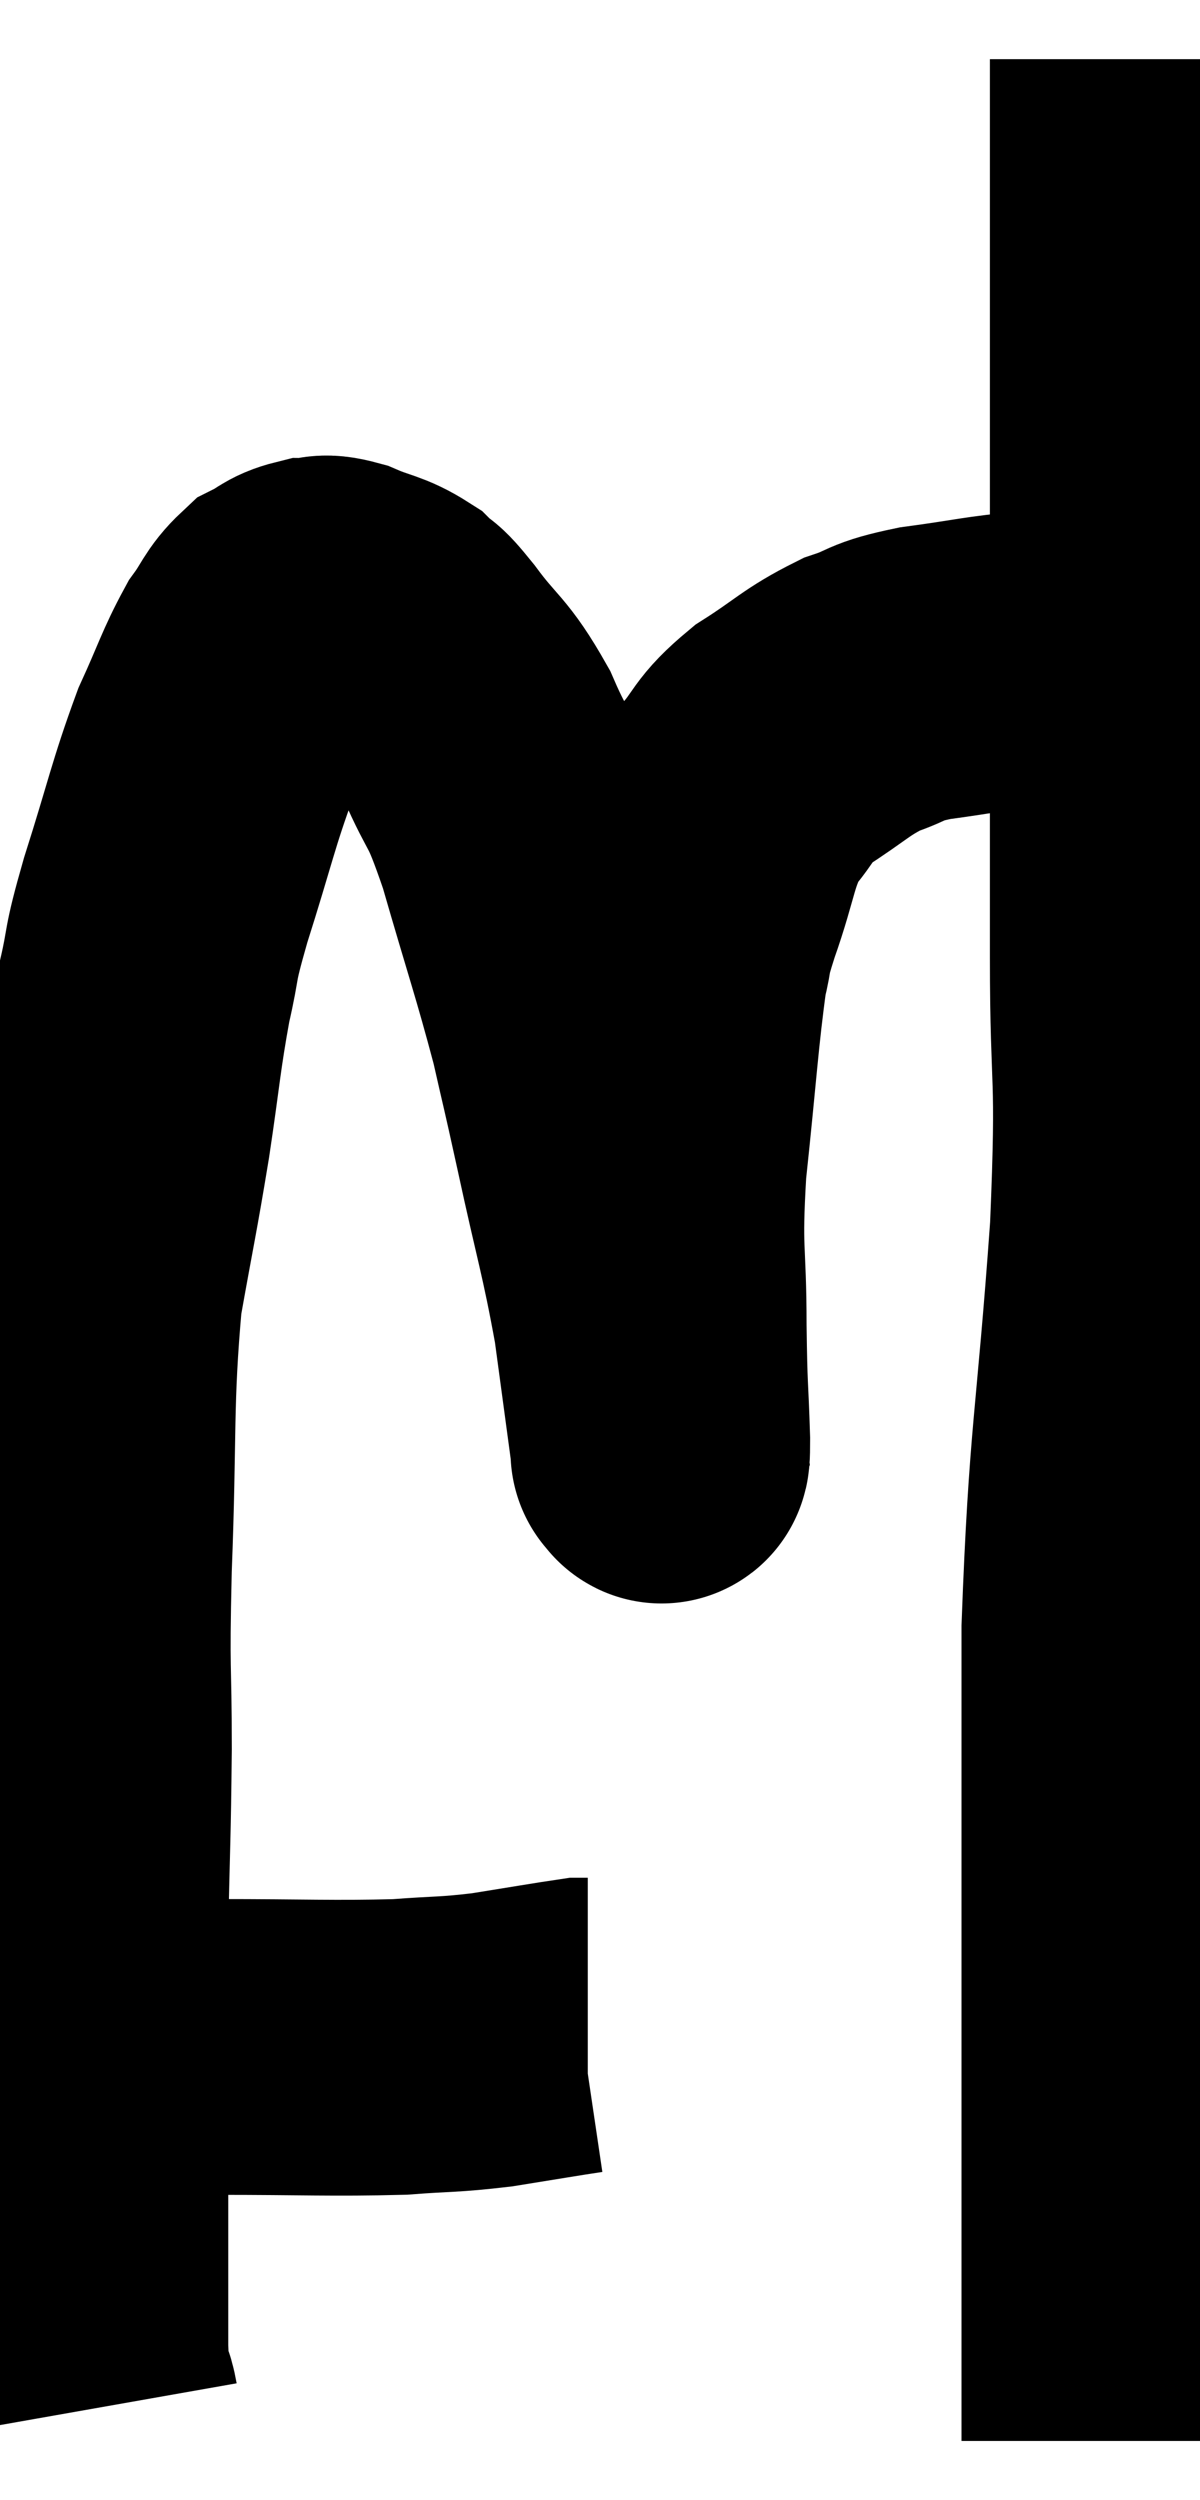 <svg xmlns="http://www.w3.org/2000/svg" viewBox="11.9 4.34 20.293 42.26" width="20.293" height="42.26"><path d="M 12.9 38.94 C 14.22 38.94, 14.1 38.94, 15.54 38.94 C 17.1 38.94, 17.49 38.97, 18.66 38.94 C 19.44 38.88, 19.455 38.91, 20.22 38.82 C 20.97 38.7, 21.315 38.64, 21.72 38.58 C 21.78 38.58, 21.81 38.58, 21.84 38.58 L 21.84 38.58" fill="none" stroke="black" stroke-width="5"></path><path d="M 13.44 45.06 C 13.35 44.55, 13.305 45.165, 13.26 44.04 C 13.26 42.3, 13.26 42.075, 13.26 40.56 C 13.26 39.27, 13.26 38.88, 13.26 37.98 C 13.26 37.47, 13.245 37.98, 13.26 36.96 C 13.29 35.43, 13.305 35.43, 13.32 33.9 C 13.32 32.37, 13.275 32.76, 13.32 30.84 C 13.41 28.53, 13.335 28.05, 13.5 26.22 C 13.74 24.87, 13.77 24.795, 13.98 23.52 C 14.16 22.32, 14.16 22.11, 14.34 21.12 C 14.52 20.34, 14.4 20.61, 14.7 19.56 C 15.12 18.24, 15.165 17.94, 15.54 16.92 C 15.87 16.2, 15.915 16.005, 16.2 15.48 C 16.44 15.15, 16.44 15.045, 16.68 14.82 C 16.92 14.7, 16.92 14.64, 17.16 14.58 C 17.4 14.58, 17.31 14.49, 17.64 14.58 C 18.06 14.76, 18.15 14.73, 18.48 14.94 C 18.72 15.18, 18.585 14.955, 18.96 15.42 C 19.47 16.11, 19.53 16.005, 19.98 16.8 C 20.37 17.7, 20.34 17.37, 20.76 18.6 C 21.21 20.16, 21.33 20.475, 21.66 21.72 C 21.87 22.65, 21.81 22.35, 22.08 23.58 C 22.41 25.11, 22.5 25.32, 22.74 26.64 C 22.89 27.75, 22.965 28.305, 23.04 28.86 C 23.04 28.86, 23.025 28.905, 23.04 28.86 C 23.07 28.77, 23.1 29.205, 23.1 28.68 C 23.07 27.72, 23.055 27.915, 23.04 26.76 C 23.04 25.41, 22.95 25.575, 23.04 24.06 C 23.22 22.38, 23.25 21.78, 23.4 20.7 C 23.52 20.22, 23.415 20.445, 23.64 19.74 C 23.97 18.81, 23.925 18.585, 24.3 17.88 C 24.72 17.4, 24.6 17.37, 25.14 16.92 C 25.8 16.5, 25.86 16.38, 26.46 16.08 C 27 15.9, 26.82 15.87, 27.54 15.72 C 28.44 15.6, 28.605 15.54, 29.34 15.48 C 29.91 15.48, 30.075 15.48, 30.48 15.48 C 30.72 15.48, 30.81 15.48, 30.96 15.48 L 31.08 15.48" fill="none" stroke="black" stroke-width="5"></path><path d="M 31.14 5.34 C 31.14 6.18, 31.14 5.985, 31.14 7.02 C 31.14 8.25, 31.14 7.965, 31.14 9.48 C 31.14 11.28, 31.14 11.13, 31.14 13.08 C 31.14 15.18, 31.14 15.42, 31.14 17.28 C 31.14 18.9, 31.14 18.555, 31.14 20.52 C 31.14 22.83, 31.26 22.305, 31.14 25.14 C 30.9 28.5, 30.78 28.605, 30.66 31.86 C 30.66 35.01, 30.66 35.61, 30.66 38.16 C 30.66 40.11, 30.66 40.485, 30.66 42.06 C 30.66 43.26, 30.66 43.83, 30.66 44.46 C 30.66 44.52, 30.66 44.445, 30.66 44.58 C 30.66 44.79, 30.66 44.745, 30.66 45 C 30.66 45.3, 30.66 45.45, 30.66 45.6 L 30.66 45.6" fill="none" stroke="black" stroke-width="5"></path></svg>